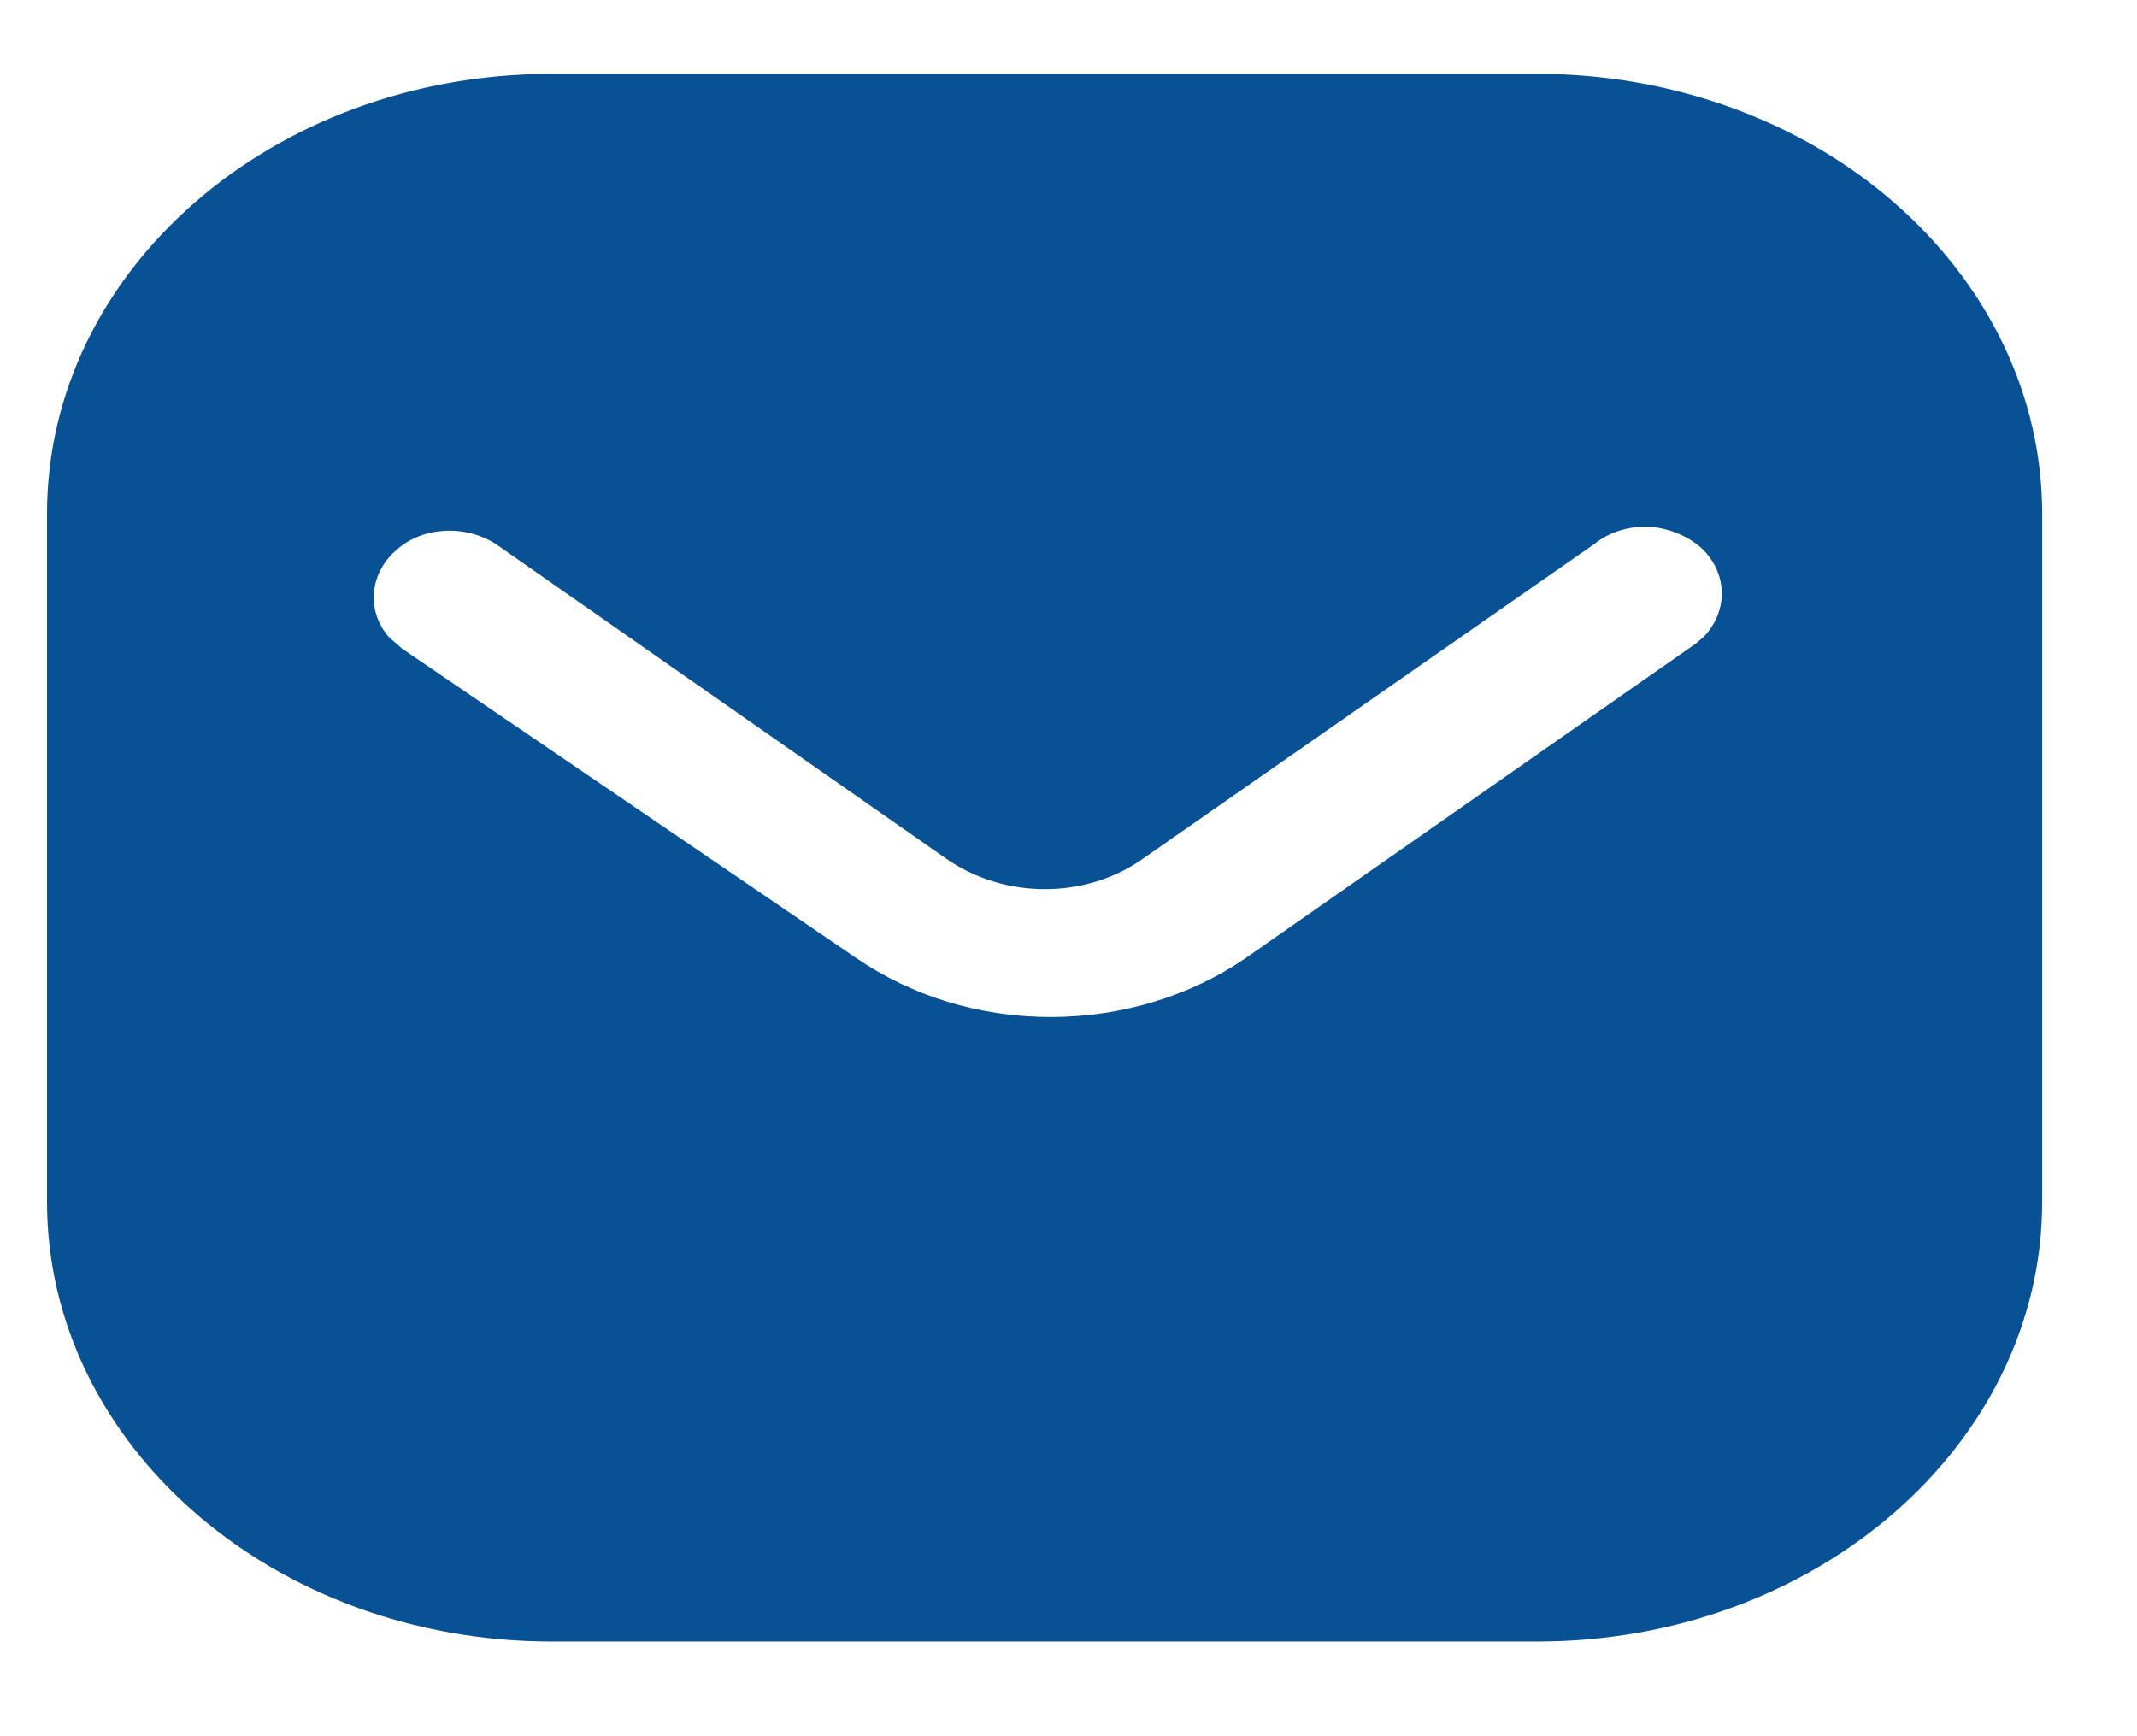 <svg width="16" height="13" viewBox="0 0 16 13" fill="none" xmlns="http://www.w3.org/2000/svg">
<path id="Vector" fill-rule="evenodd" clip-rule="evenodd" d="M11.51 0.553C12.511 0.553 13.475 0.899 14.184 1.519C14.893 2.138 15.29 2.972 15.29 3.846V8.998C15.29 10.817 13.595 12.291 11.51 12.291H4.131C2.046 12.291 0.352 10.817 0.352 8.998V3.846C0.352 2.027 2.039 0.553 4.131 0.553H11.51ZM12.698 4.818L12.758 4.766C12.937 4.577 12.937 4.303 12.75 4.114C12.646 4.016 12.503 3.957 12.355 3.944C12.198 3.937 12.048 3.983 11.936 4.074L8.568 6.422C8.135 6.736 7.514 6.736 7.074 6.422L3.713 4.074C3.48 3.924 3.159 3.944 2.966 4.12C2.764 4.296 2.742 4.577 2.913 4.772L3.011 4.857L6.409 7.172C6.827 7.459 7.335 7.615 7.866 7.615C8.395 7.615 8.911 7.459 9.329 7.172L12.698 4.818Z" fill="#095195"/>
</svg>
